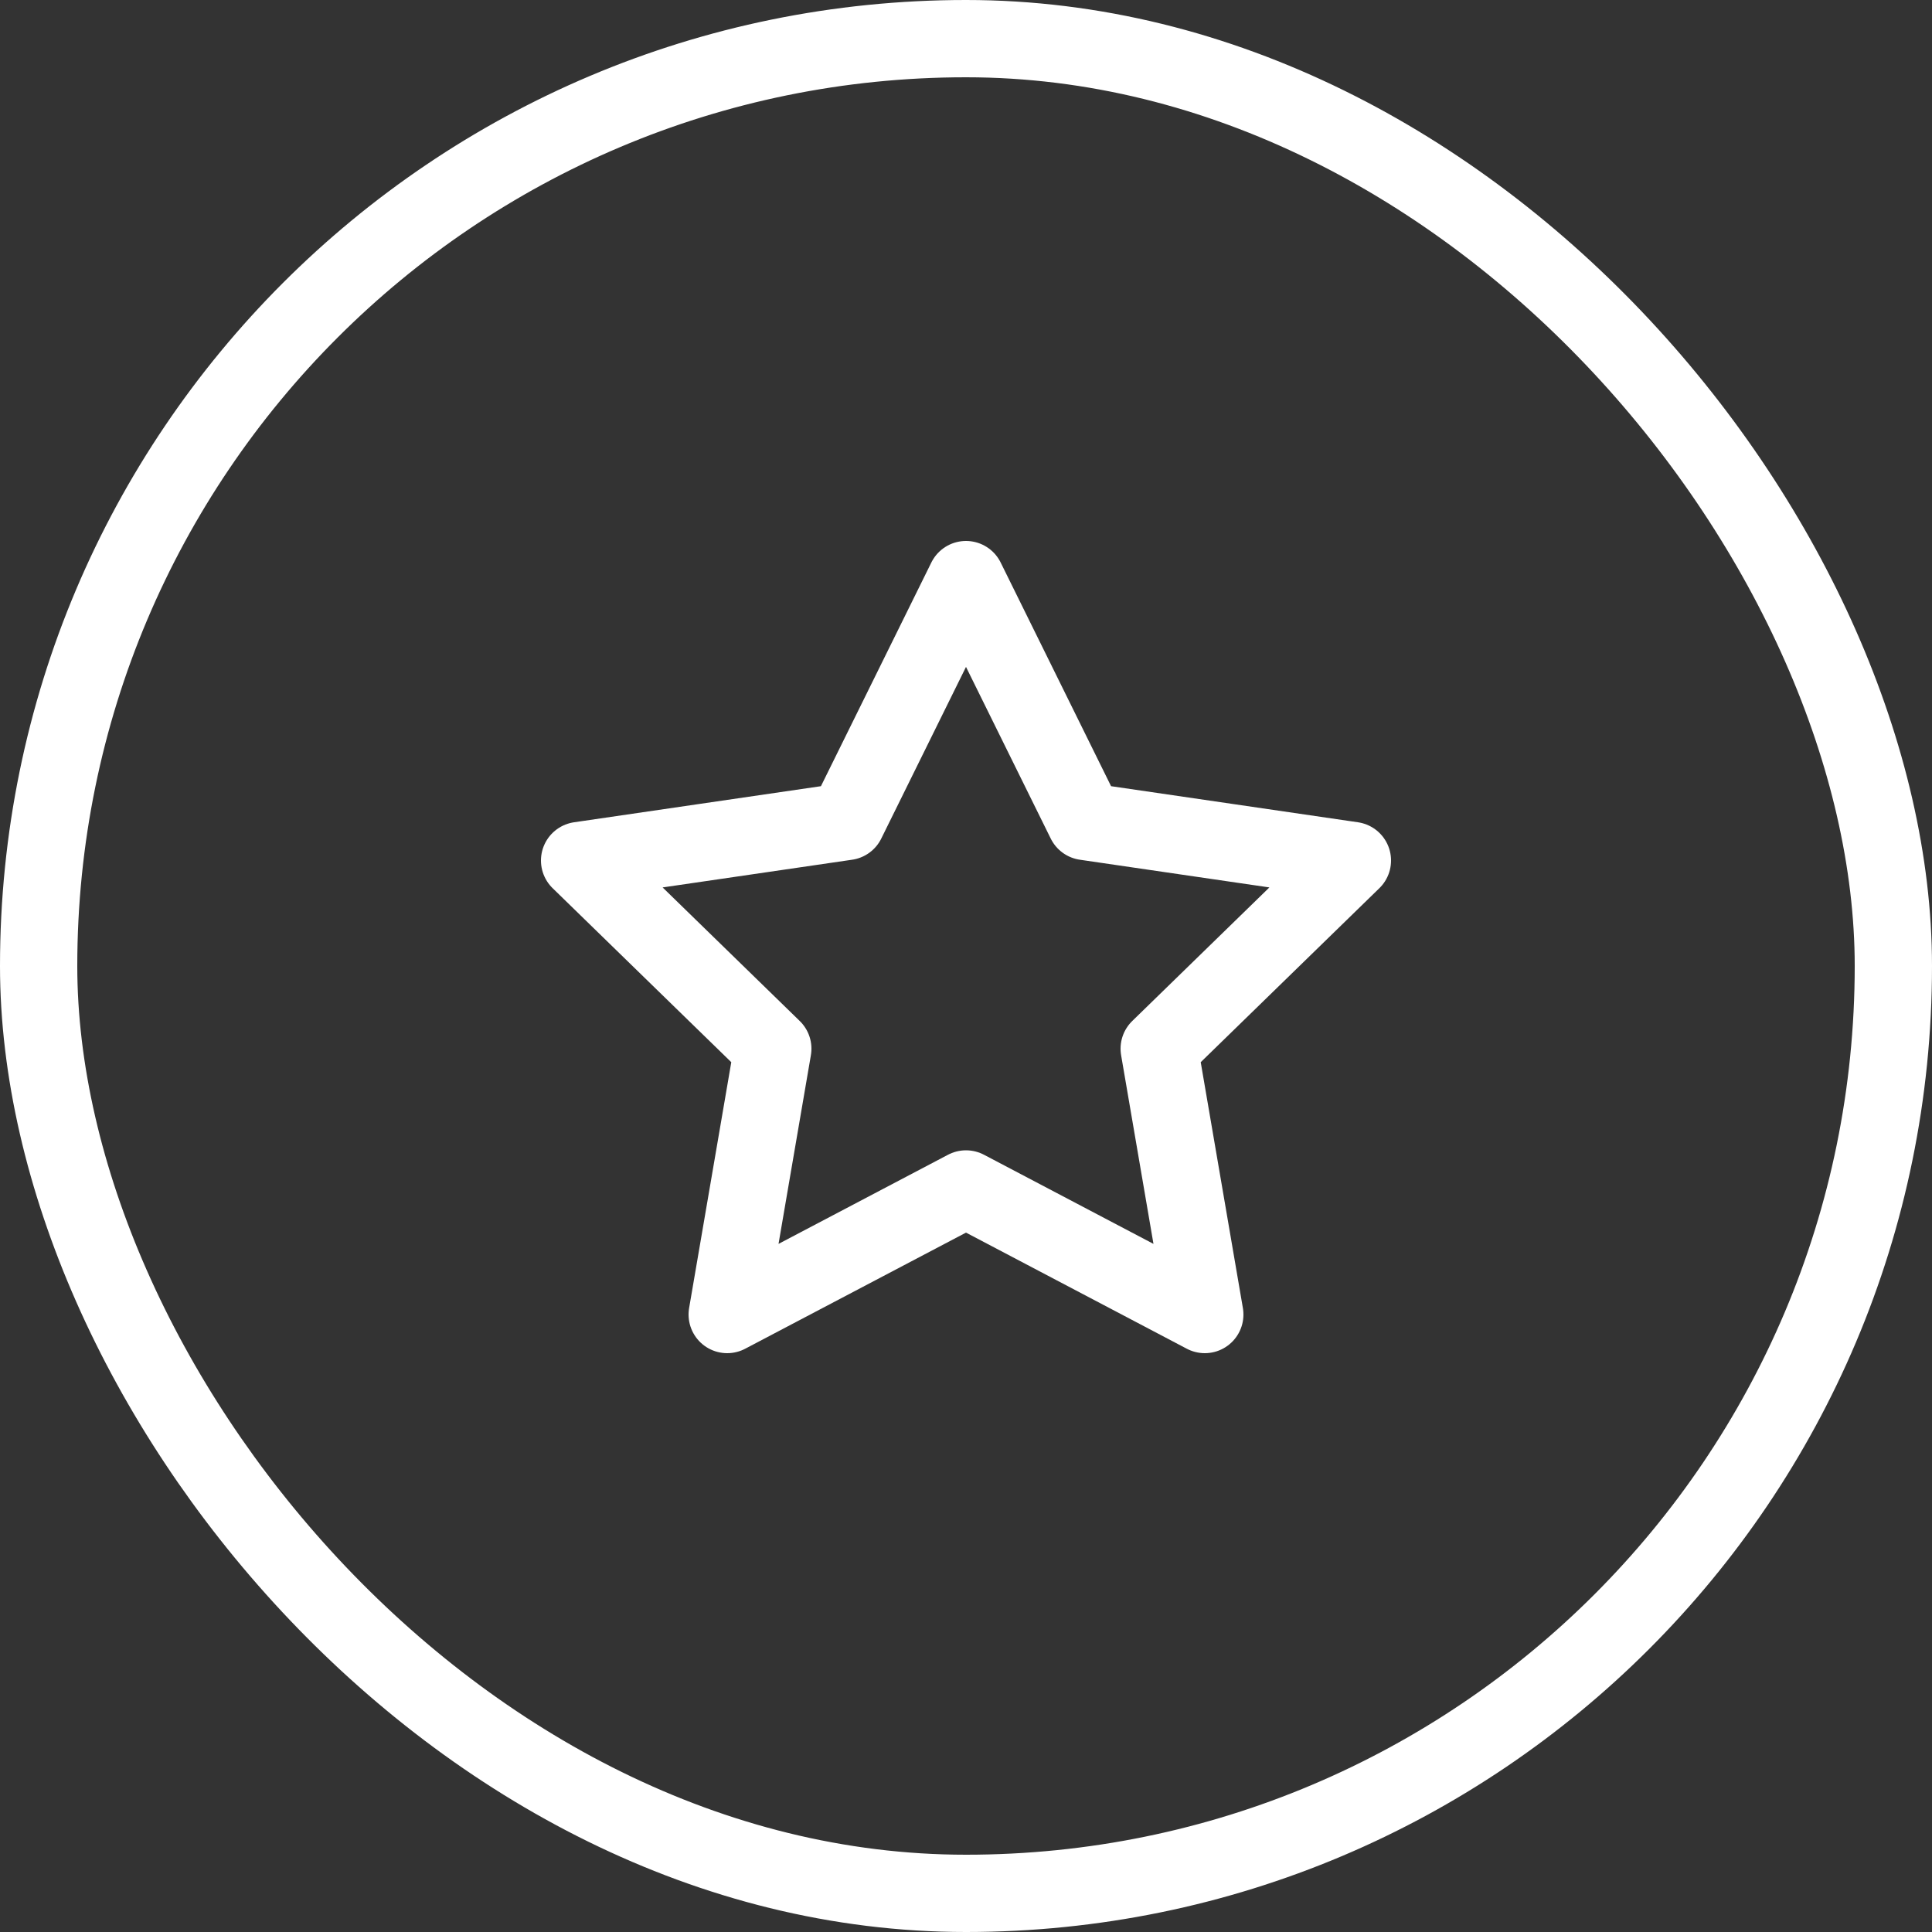 <svg width="50" height="50" fill="none" xmlns="http://www.w3.org/2000/svg"><rect width="100%" height="100%" fill="#333333" stroke="none"/><rect x="1" y="1" width="48" height="48" rx="24" stroke="#fff" stroke-width="2"/><path d="M25 15l3.09 6.26L35 22.27l-5 4.87 1.18 6.88L25 30.77l-6.18 3.25L20 27.14l-5-4.87 6.91-1.01L25 15z" stroke="#fff" stroke-width="2" stroke-linecap="round" stroke-linejoin="round"/></svg>